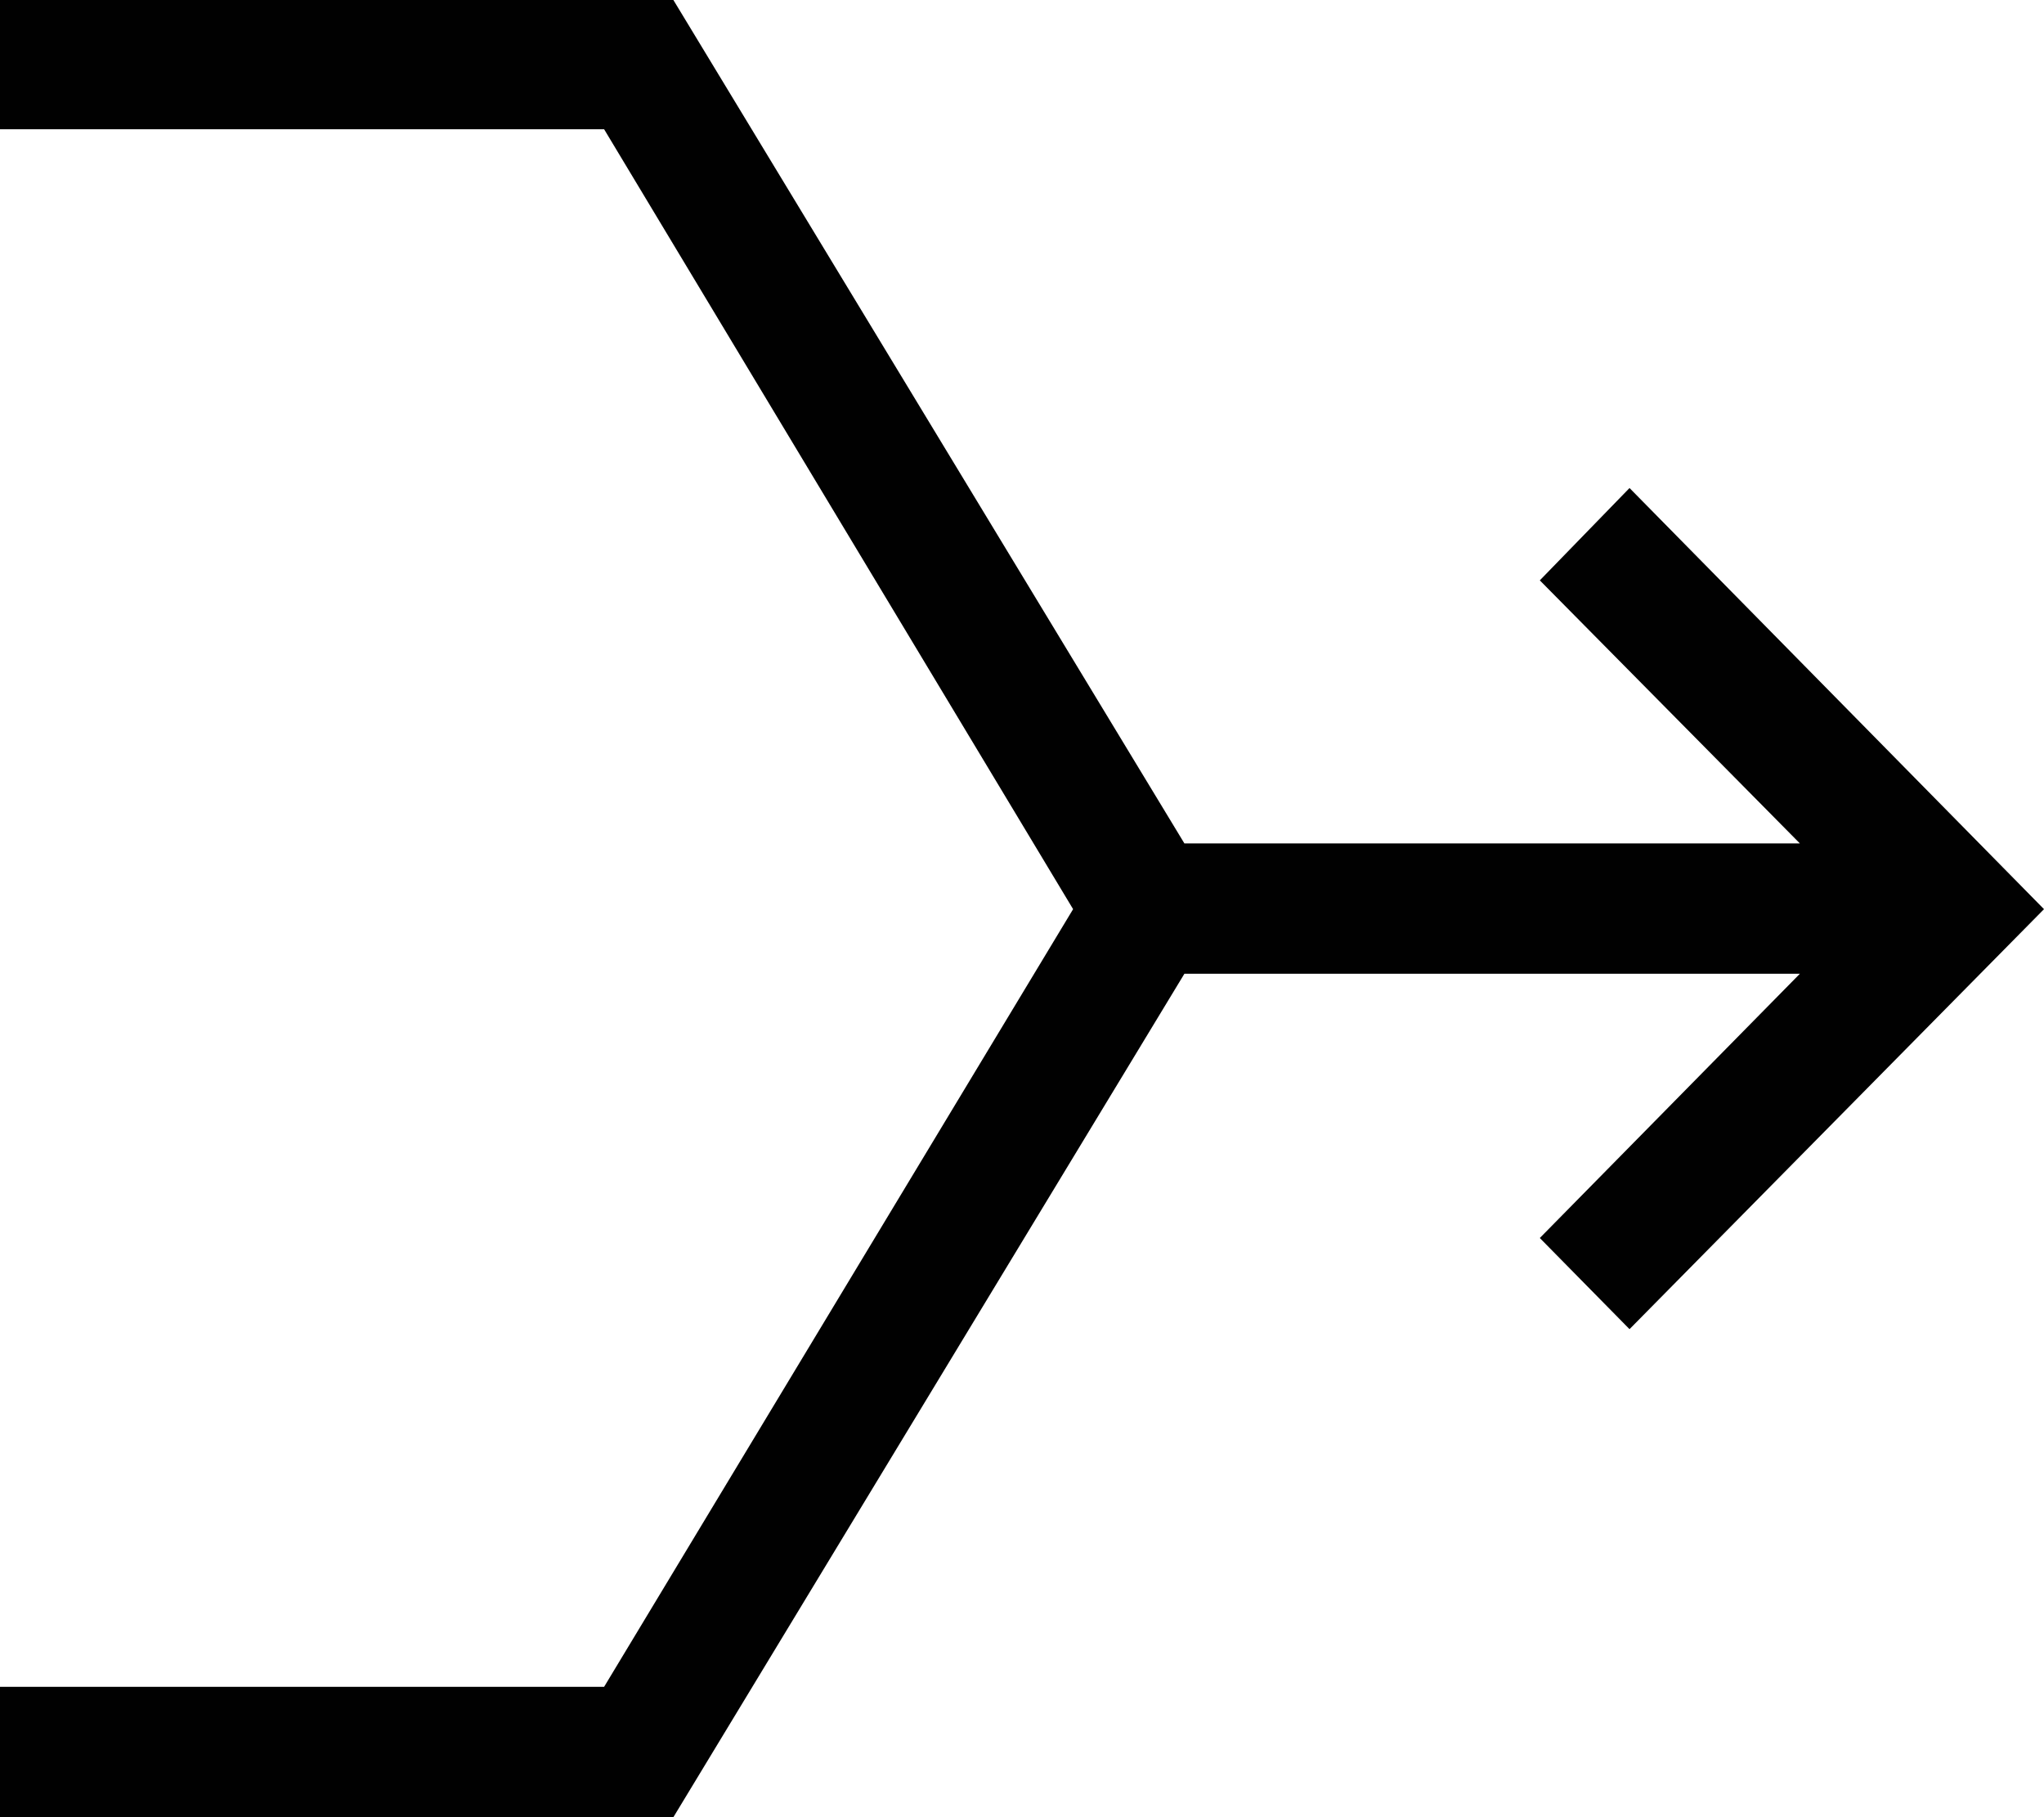 <svg width="36" height="32" viewBox="0 0 36 32" fill="none" xmlns="http://www.w3.org/2000/svg">
<path d="M28.7 8.594L27.12 10.22L31.7 14.852H20.86L11.86 0H0V2.276H10.64L18.9 16.01L10.64 29.704H0V32H11.86L20.86 17.148H31.7L27.12 21.801L28.7 23.406L36 16.01L28.7 8.594Z" fill="#010101"/>
</svg>
